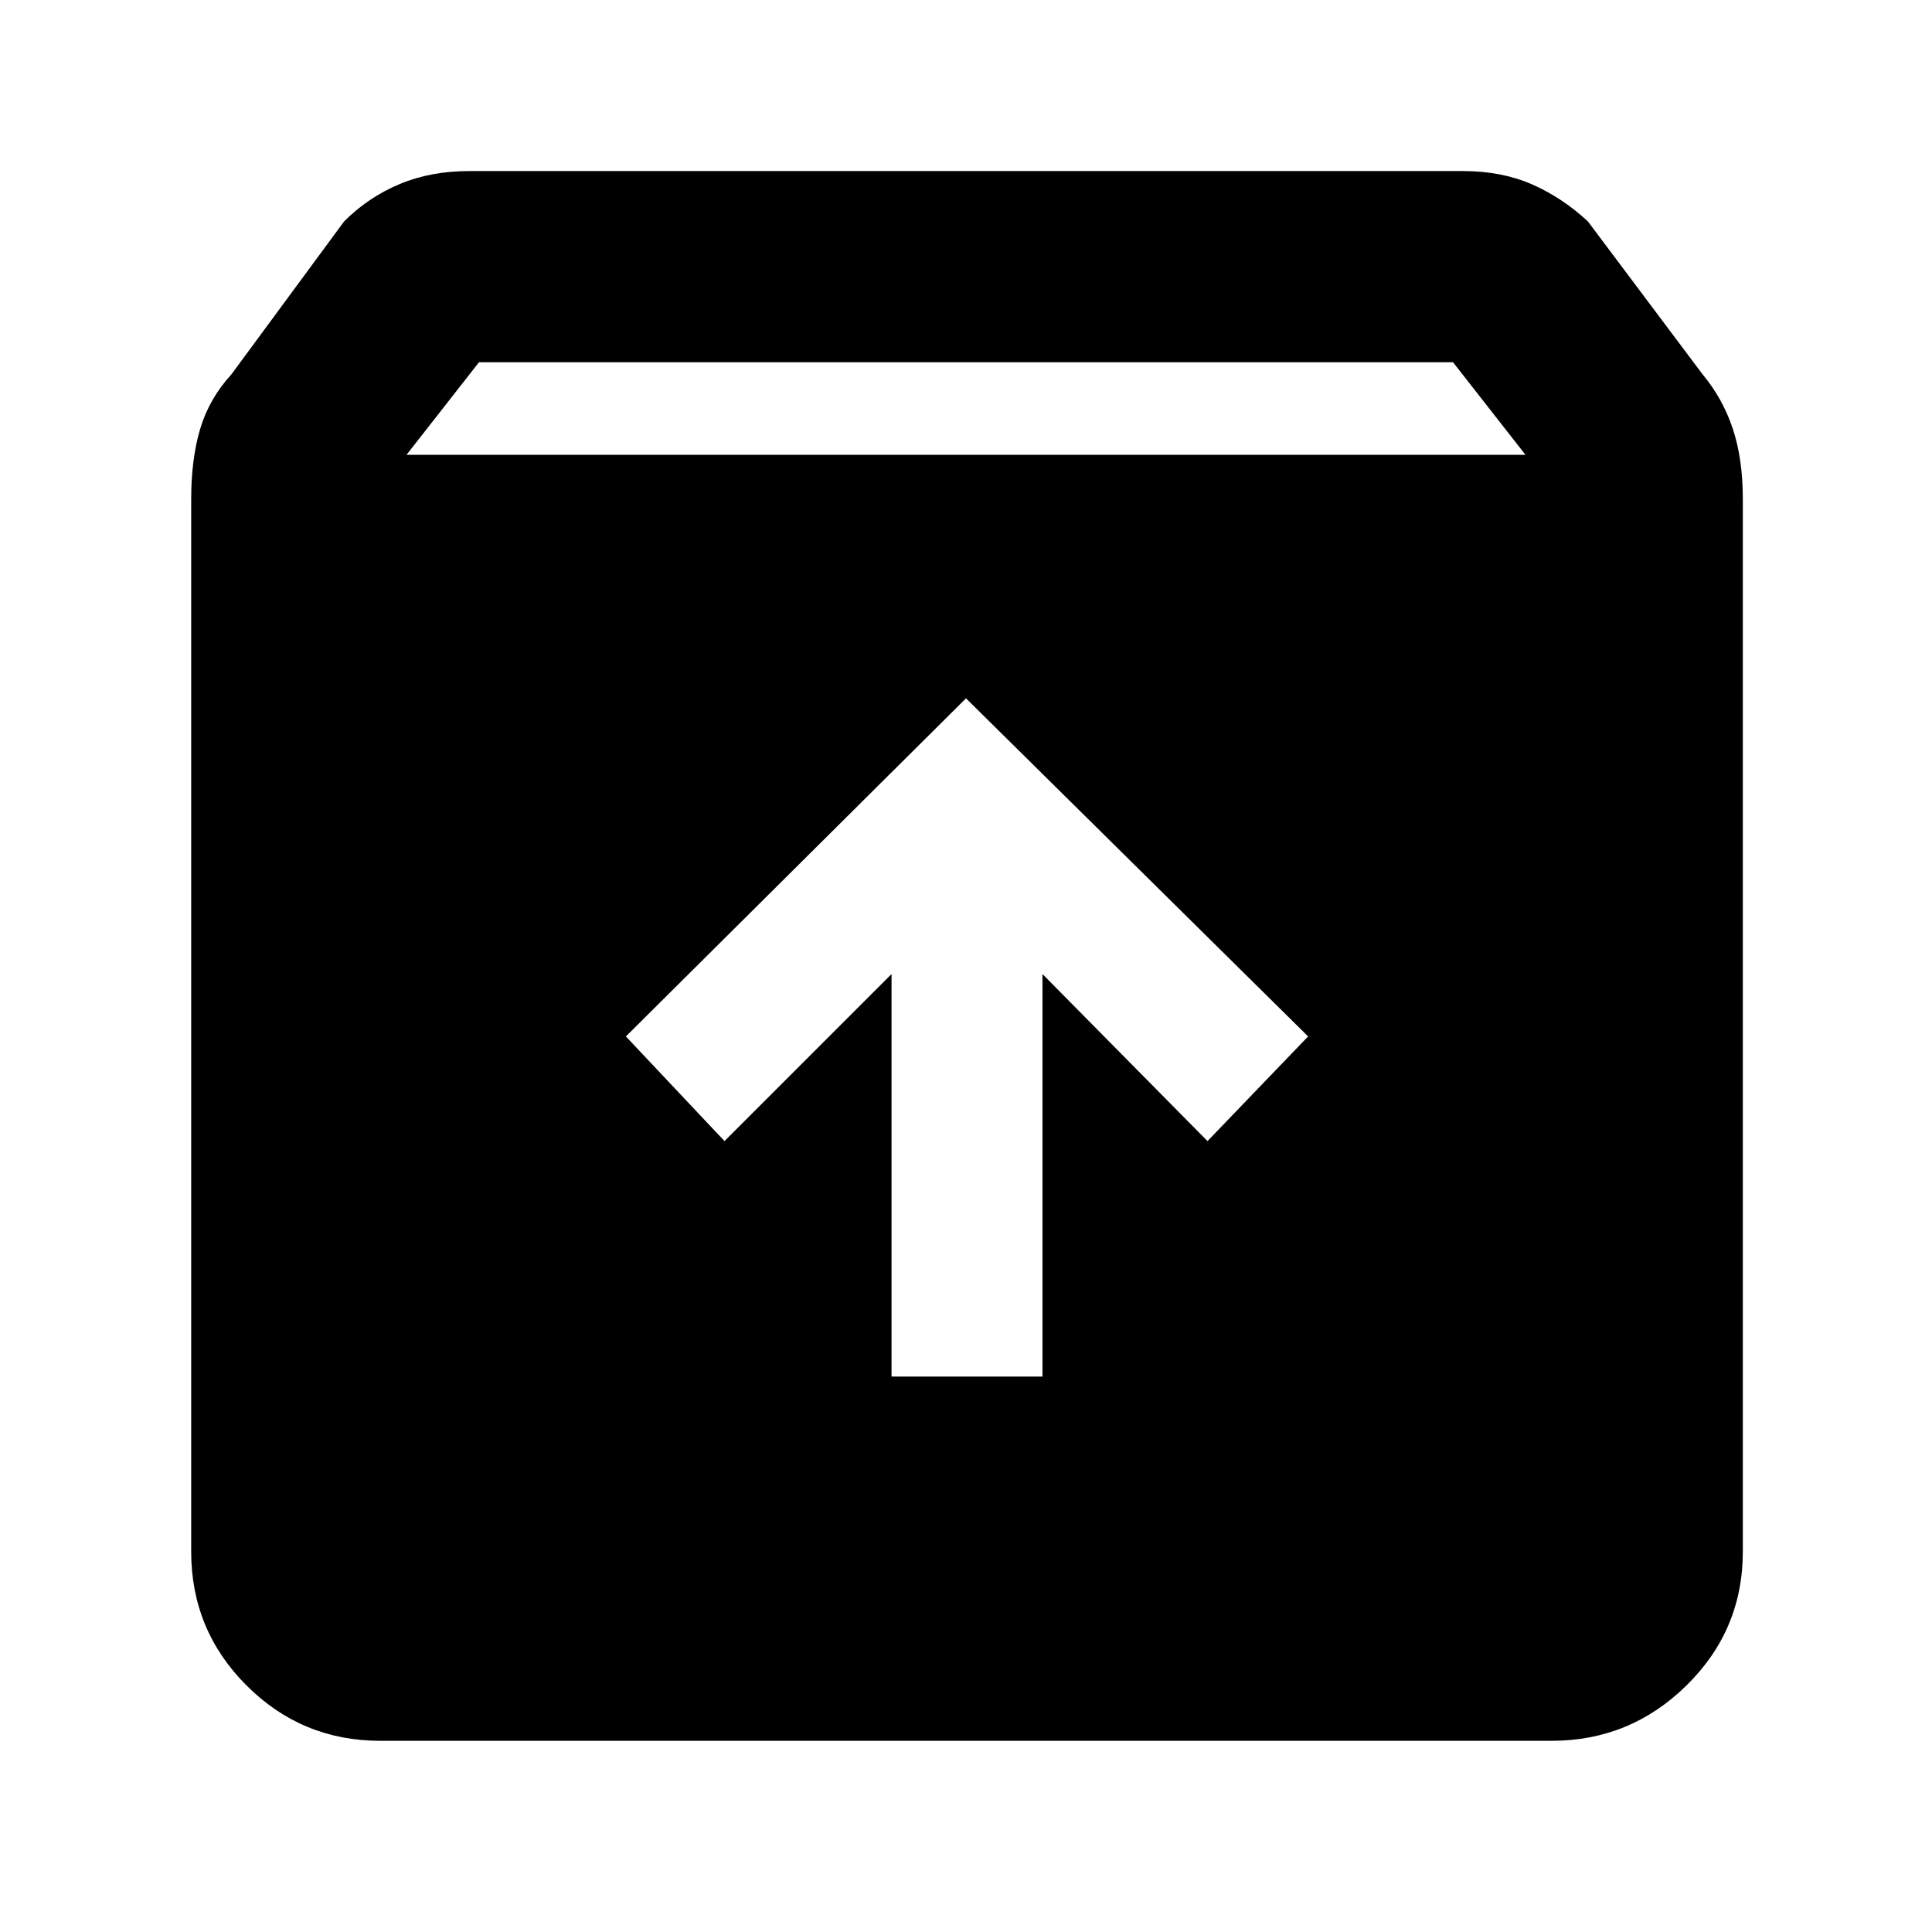 <svg xmlns="http://www.w3.org/2000/svg" width="48" height="48" viewBox="0 96 960 960"><path d="M189 961q-39 0-66.5-27.5T95 867V344q0-20 4.5-35t15.5-27l56-76q12-12 27.5-18.5T233 181h494q19 0 34 6.5t28 18.5l57 76q10 12 15 27t5 35v523q0 39-28 66.5T771 961H189Zm13-639h556l-36-46H238l-36 46Zm241 458h75V580l82 83 50-52-170-168-169 168 49 52 83-83v200Z"/></svg>
